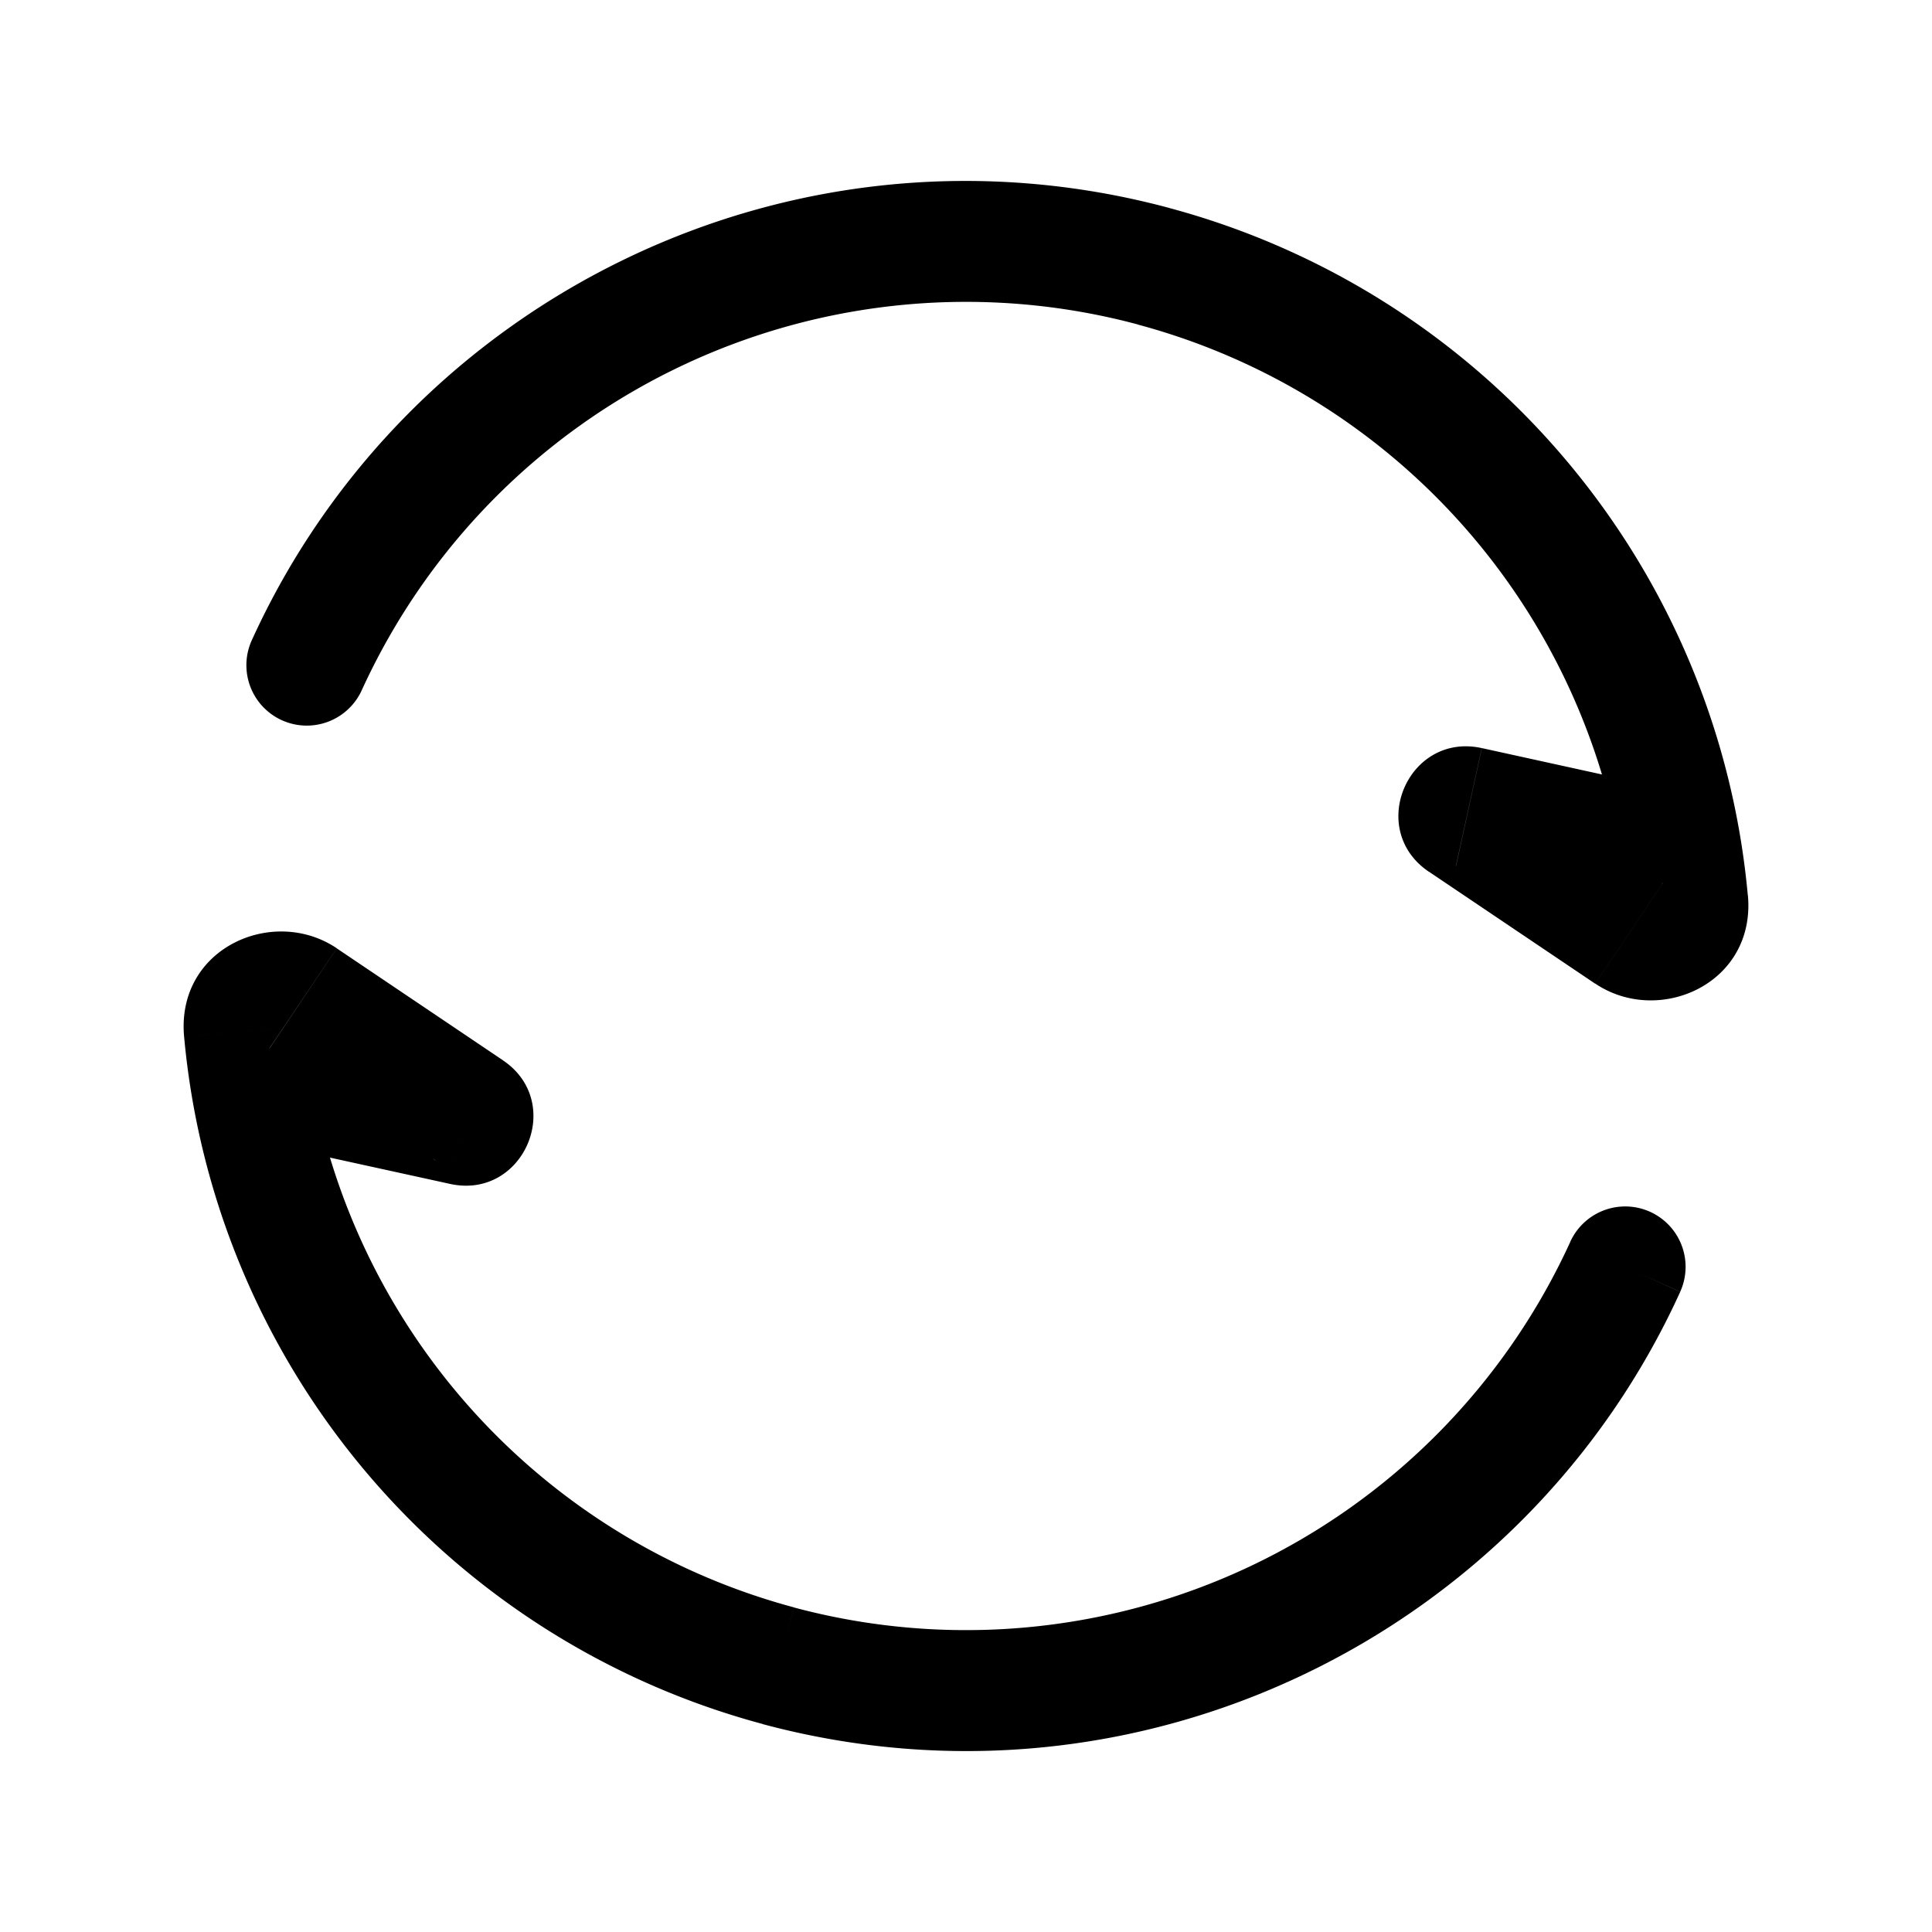 <svg xmlns="http://www.w3.org/2000/svg" width="24" height="24" fill="none">
    <path fill="currentColor" d="m14.33 3.307-.194.724zM3.128 7.953a.75.75 0 1 0 1.366.621zm16.711 3.19a.75.75 0 0 0 .322-1.465zM9.67 20.693l.195-.724zm11.202-4.646a.75.75 0 1 0-1.366-.62zM4.16 12.857a.75.75 0 1 0-.322 1.466zm1.669.937.419-.622zm-.078.18-.16.733zm12.418-3.767.42-.622zm.078-.181.16-.733zm1.987 1.572-.42.621zm.731-.408-.747.068zm-.312-.214-2.065-1.391-.838 1.243 2.065 1.391zM4.494 8.574a8.252 8.252 0 0 1 9.642-4.543l.388-1.448C9.853 1.33 5.066 3.693 3.128 7.953zm13.593 2.185 1.752.384.322-1.465-1.753-.385zm-14.74 2.266 2.064 1.39.838-1.243-2.065-1.391zm16.16 2.401a8.253 8.253 0 0 1-9.642 4.543l-.389 1.449c4.671 1.251 9.458-1.11 11.396-5.37zM5.912 13.242l-1.752-.385-.322 1.466 1.753.384zm8.223-9.21a8.253 8.253 0 0 1 6.083 7.226l1.494-.135a9.754 9.754 0 0 0-7.19-8.54zM9.865 19.968a8.254 8.254 0 0 1-6.084-7.226l-1.494.135a9.754 9.754 0 0 0 7.19 8.54zM5.41 14.416c-.595-.4-.198-1.328.502-1.174l-.321 1.465c.915.2 1.434-1.011.657-1.535zm13.178-4.831c.595.4.198 1.327-.502 1.173l.321-1.465c-.916-.2-1.434 1.012-.657 1.536zM4.184 11.78c-.79-.532-1.997-.004-1.897 1.097l1.494-.135a.301.301 0 0 1-.039.17.306.306 0 0 1-.119.12.27.27 0 0 1-.277-.008zm15.632.438c.79.533 1.997.004 1.897-1.096l-1.494.135a.302.302 0 0 1 .039-.17.306.306 0 0 1 .119-.12.27.27 0 0 1 .277.008z"/>
</svg>